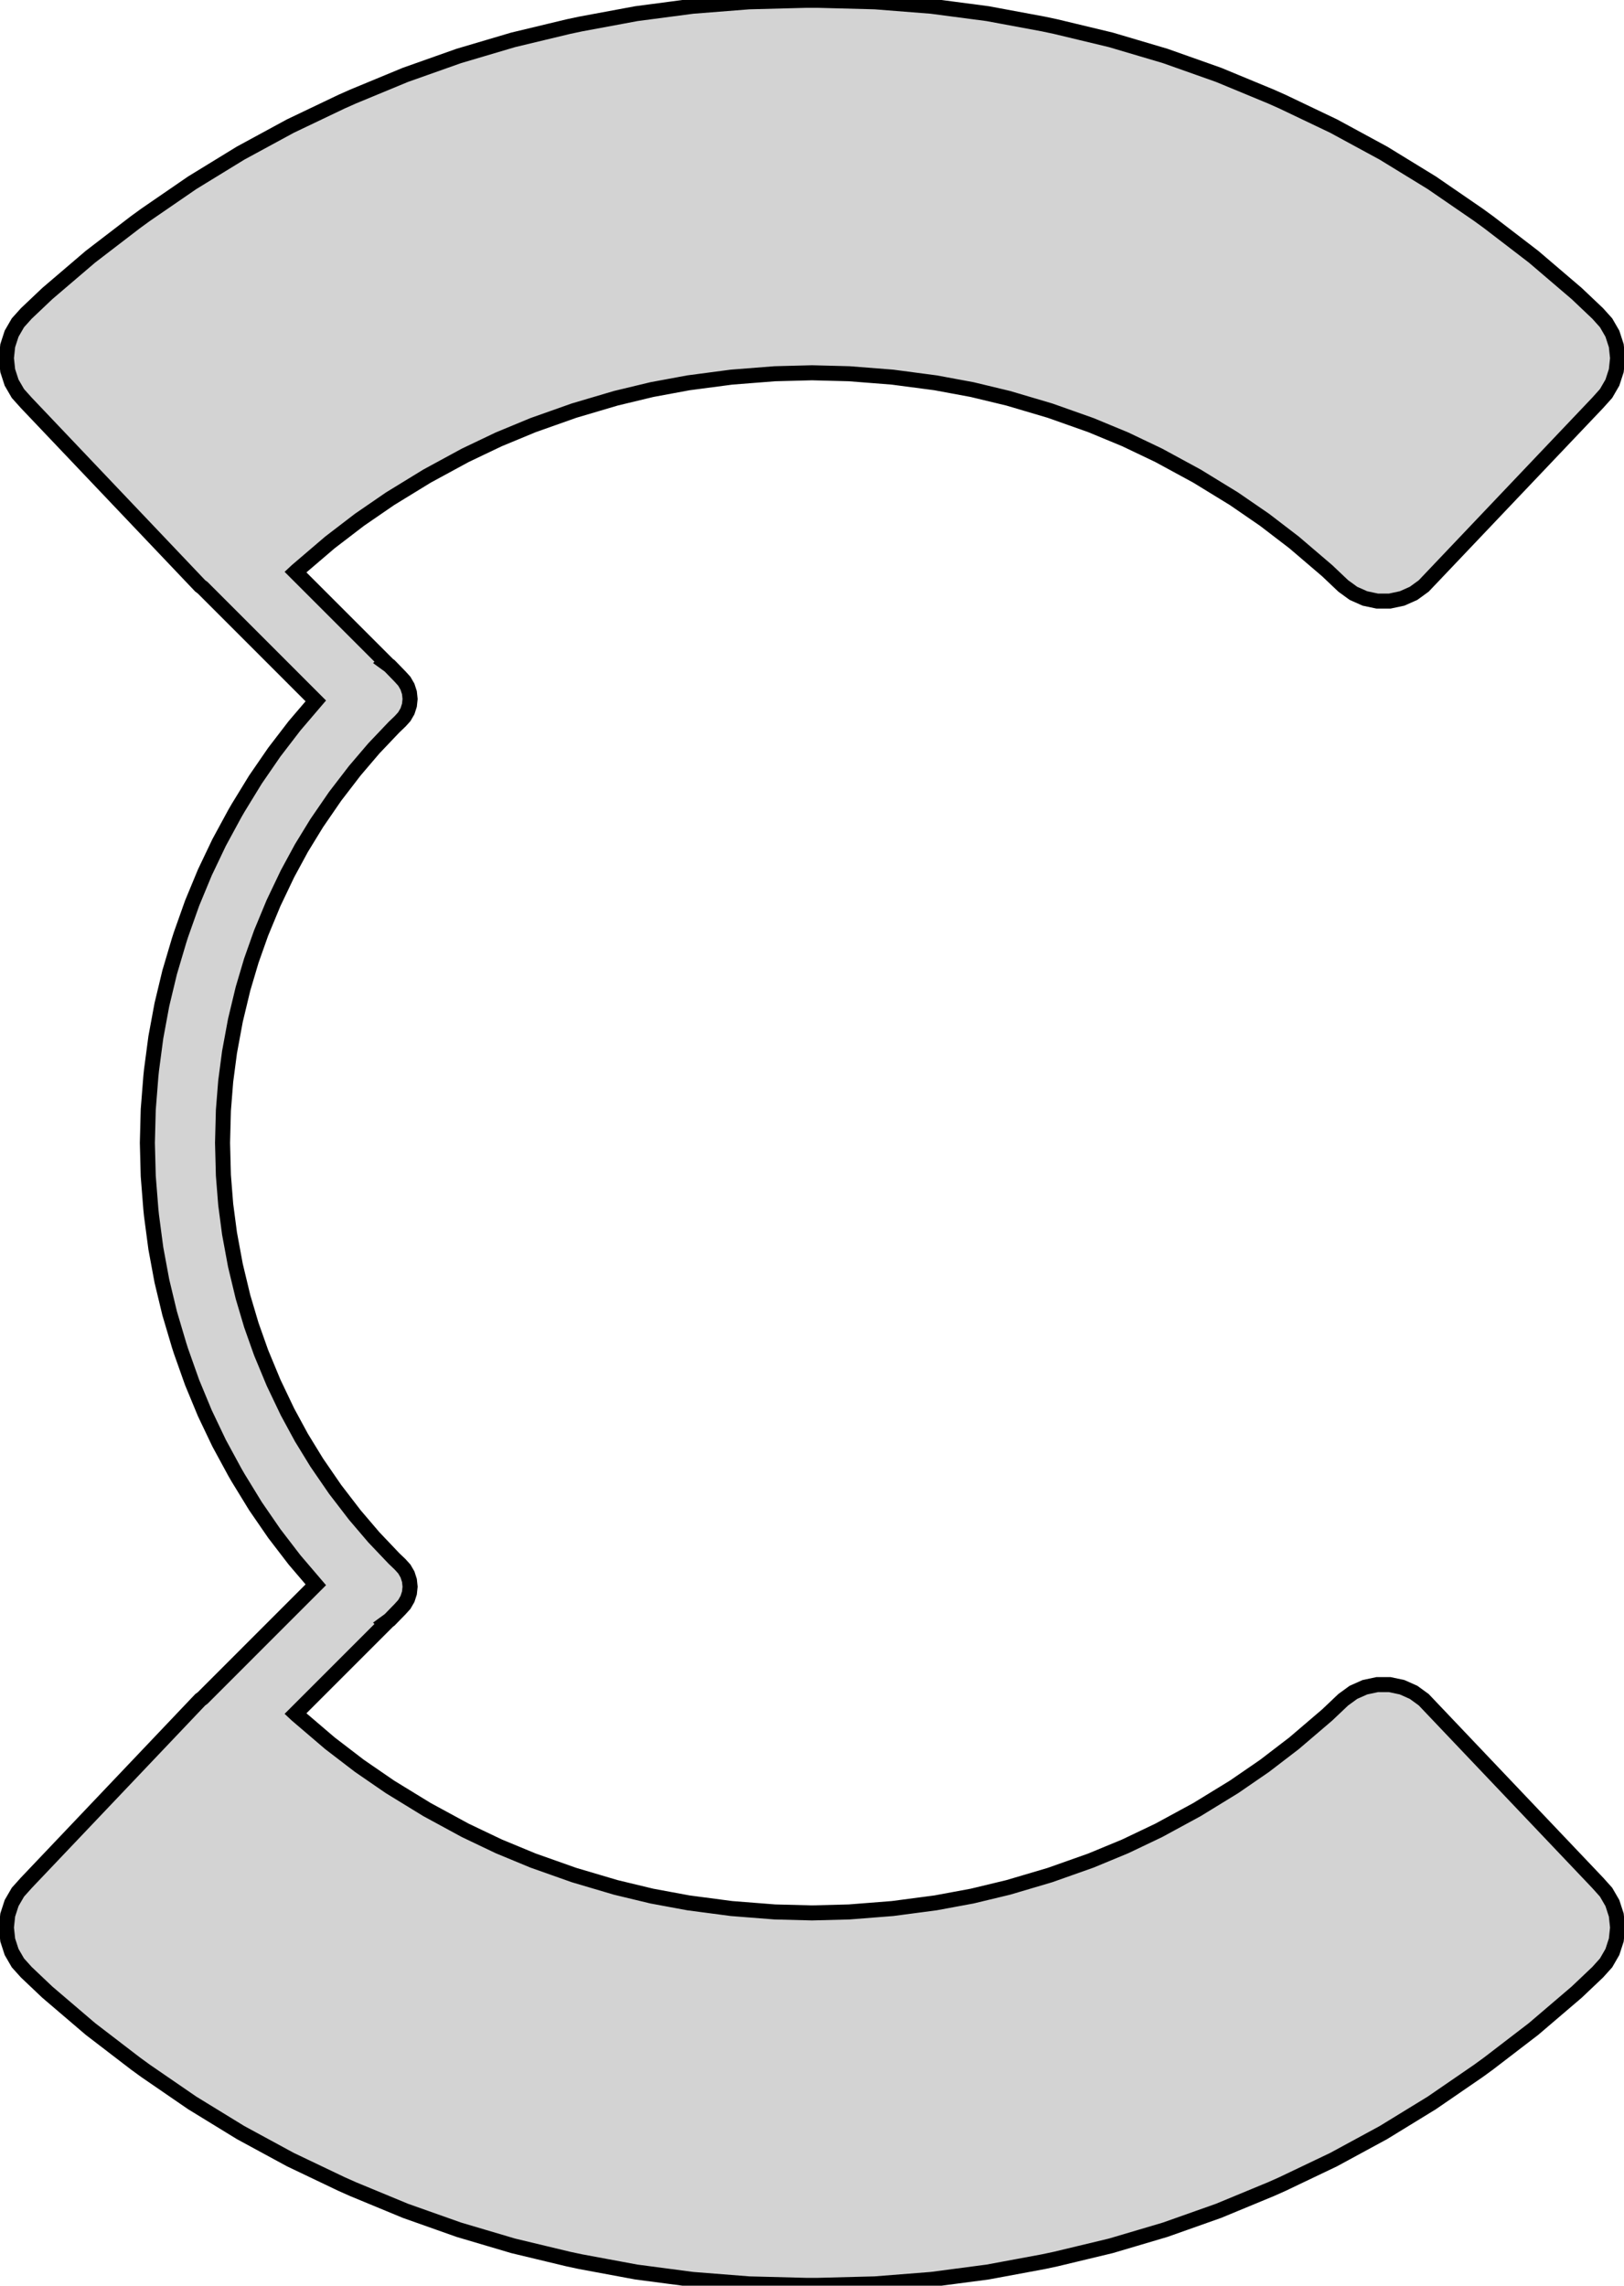 <?xml version="1.0" standalone="no"?>
<!DOCTYPE svg PUBLIC "-//W3C//DTD SVG 1.1//EN" "http://www.w3.org/Graphics/SVG/1.1/DTD/svg11.dtd">
<svg width="54mm" height="76mm" viewBox="-27 -38 54 76" xmlns="http://www.w3.org/2000/svg" version="1.1">
<title>OpenSCAD Model</title>
<path d="
M 2.093,37.94 L 3.972,37.792 L 5.841,37.546 L 7.694,37.202 L 8.103,37.115 L 9.936,36.675
 L 11.743,36.14 L 13.519,35.511 L 15.261,34.79 L 15.643,34.62 L 17.344,33.808 L 19,32.909
 L 20.607,31.924 L 22.16,30.857 L 22.498,30.611 L 23.994,29.463 L 25.427,28.239 L 26.125,27.577
 L 26.404,27.267 L 26.614,26.904 L 26.743,26.507 L 26.787,26.091 L 26.743,25.675 L 26.614,25.278
 L 26.404,24.916 L 26.125,24.605 L 20.341,18.517 L 20.003,18.271 L 19.621,18.101 L 19.212,18.014
 L 18.794,18.014 L 18.385,18.101 L 18.003,18.271 L 17.665,18.517 L 17.13,19.024 L 16.031,19.963
 L 15.05,20.715 L 14.032,21.415 L 12.8,22.17 L 11.53,22.86 L 10.415,23.392 L 9.273,23.865
 L 7.911,24.347 L 6.525,24.757 L 5.324,25.046 L 4.109,25.271 L 2.676,25.46 L 1.235,25.573
 L 0,25.605 L -1.235,25.573 L -2.676,25.46 L -4.109,25.271 L -5.324,25.046 L -6.525,24.757
 L -7.911,24.347 L -9.273,23.865 L -10.415,23.392 L -11.53,22.86 L -12.8,22.17 L -14.032,21.415
 L -15.05,20.715 L -16.031,19.963 L -17.13,19.024 L -17.177,18.98 L -14.195,15.998 L -14.211,15.982
 L -14.043,15.86 L -13.695,15.502 L -13.555,15.347 L -13.45,15.165 L -13.386,14.967 L -13.364,14.759
 L -13.386,14.551 L -13.45,14.352 L -13.555,14.171 L -13.695,14.016 L -13.897,13.823 L -14.568,13.117
 L -15.2,12.376 L -15.857,11.521 L -16.468,10.632 L -16.977,9.801 L -17.441,8.945 L -17.905,7.972
 L -18.318,6.976 L -18.643,6.058 L -18.92,5.124 L -19.172,4.075 L -19.368,3.015 L -19.495,2.049
 L -19.572,1.078 L -19.6,-0 L -19.572,-1.078 L -19.495,-2.049 L -19.368,-3.015 L -19.172,-4.075
 L -18.92,-5.124 L -18.643,-6.058 L -18.318,-6.976 L -17.905,-7.972 L -17.441,-8.945 L -16.977,-9.801
 L -16.468,-10.632 L -15.857,-11.521 L -15.2,-12.376 L -14.568,-13.117 L -13.897,-13.823 L -13.695,-14.016
 L -13.555,-14.171 L -13.45,-14.352 L -13.386,-14.551 L -13.364,-14.759 L -13.386,-14.967 L -13.45,-15.165
 L -13.555,-15.347 L -13.695,-15.502 L -14.043,-15.86 L -14.211,-15.982 L -14.195,-15.998 L -17.177,-18.98
 L -17.13,-19.024 L -16.031,-19.963 L -15.05,-20.715 L -14.032,-21.415 L -12.8,-22.17 L -11.53,-22.86
 L -10.415,-23.392 L -9.273,-23.865 L -7.911,-24.347 L -6.525,-24.757 L -5.324,-25.046 L -4.109,-25.271
 L -2.676,-25.46 L -1.235,-25.573 L 0,-25.605 L 1.235,-25.573 L 2.676,-25.46 L 4.109,-25.271
 L 5.324,-25.046 L 6.525,-24.757 L 7.911,-24.347 L 9.273,-23.865 L 10.415,-23.392 L 11.53,-22.86
 L 12.8,-22.17 L 14.032,-21.415 L 15.05,-20.715 L 16.031,-19.963 L 17.13,-19.024 L 17.665,-18.517
 L 18.003,-18.271 L 18.385,-18.101 L 18.794,-18.014 L 19.212,-18.014 L 19.621,-18.101 L 20.003,-18.271
 L 20.341,-18.517 L 26.125,-24.605 L 26.404,-24.916 L 26.614,-25.278 L 26.743,-25.675 L 26.787,-26.091
 L 26.743,-26.507 L 26.614,-26.904 L 26.404,-27.267 L 26.125,-27.577 L 25.427,-28.239 L 23.994,-29.463
 L 22.498,-30.611 L 22.16,-30.857 L 20.607,-31.924 L 19,-32.909 L 17.344,-33.808 L 15.643,-34.62
 L 15.261,-34.79 L 13.519,-35.511 L 11.743,-36.14 L 9.936,-36.675 L 8.103,-37.115 L 7.694,-37.202
 L 5.841,-37.546 L 3.972,-37.792 L 2.093,-37.94 L 0.209,-37.989 L -0.209,-37.989 L -2.093,-37.94
 L -3.972,-37.792 L -5.841,-37.546 L -7.694,-37.202 L -8.103,-37.115 L -9.936,-36.675 L -11.743,-36.14
 L -13.519,-35.511 L -15.261,-34.79 L -15.643,-34.62 L -17.344,-33.808 L -19,-32.909 L -20.607,-31.924
 L -22.16,-30.857 L -22.498,-30.611 L -23.994,-29.463 L -25.427,-28.239 L -26.125,-27.577 L -26.404,-27.267
 L -26.614,-26.904 L -26.743,-26.507 L -26.787,-26.091 L -26.743,-25.675 L -26.614,-25.278 L -26.404,-24.916
 L -26.125,-24.605 L -20.341,-18.517 L -20.263,-18.46 L -16.499,-14.695 L -17.207,-13.866 L -17.879,-12.99
 L -18.505,-12.08 L -19.082,-11.138 L -19.187,-10.957 L -19.714,-9.986 L -20.189,-8.989 L -20.612,-7.968
 L -20.981,-6.927 L -21.045,-6.728 L -21.359,-5.669 L -21.617,-4.595 L -21.818,-3.509 L -21.963,-2.413
 L -21.984,-2.206 L -22.071,-1.104 L -22.1,-0 L -22.071,1.104 L -21.984,2.206 L -21.963,2.413
 L -21.818,3.509 L -21.617,4.595 L -21.359,5.669 L -21.045,6.728 L -20.981,6.927 L -20.612,7.968
 L -20.189,8.989 L -19.714,9.986 L -19.187,10.957 L -19.082,11.138 L -18.505,12.08 L -17.879,12.99
 L -17.207,13.866 L -16.499,14.695 L -20.263,18.46 L -20.341,18.517 L -26.125,24.605 L -26.404,24.916
 L -26.614,25.278 L -26.743,25.675 L -26.787,26.091 L -26.743,26.507 L -26.614,26.904 L -26.404,27.267
 L -26.125,27.577 L -25.427,28.239 L -23.994,29.463 L -22.498,30.611 L -22.16,30.857 L -20.607,31.924
 L -19,32.909 L -17.344,33.808 L -15.643,34.62 L -15.261,34.79 L -13.519,35.511 L -11.743,36.14
 L -9.936,36.675 L -8.103,37.115 L -7.694,37.202 L -5.841,37.546 L -3.972,37.792 L -2.093,37.94
 L -0.209,37.989 L 0.209,37.989 z
" stroke="black" fill="lightgray" stroke-width="0.5"/>
</svg>
